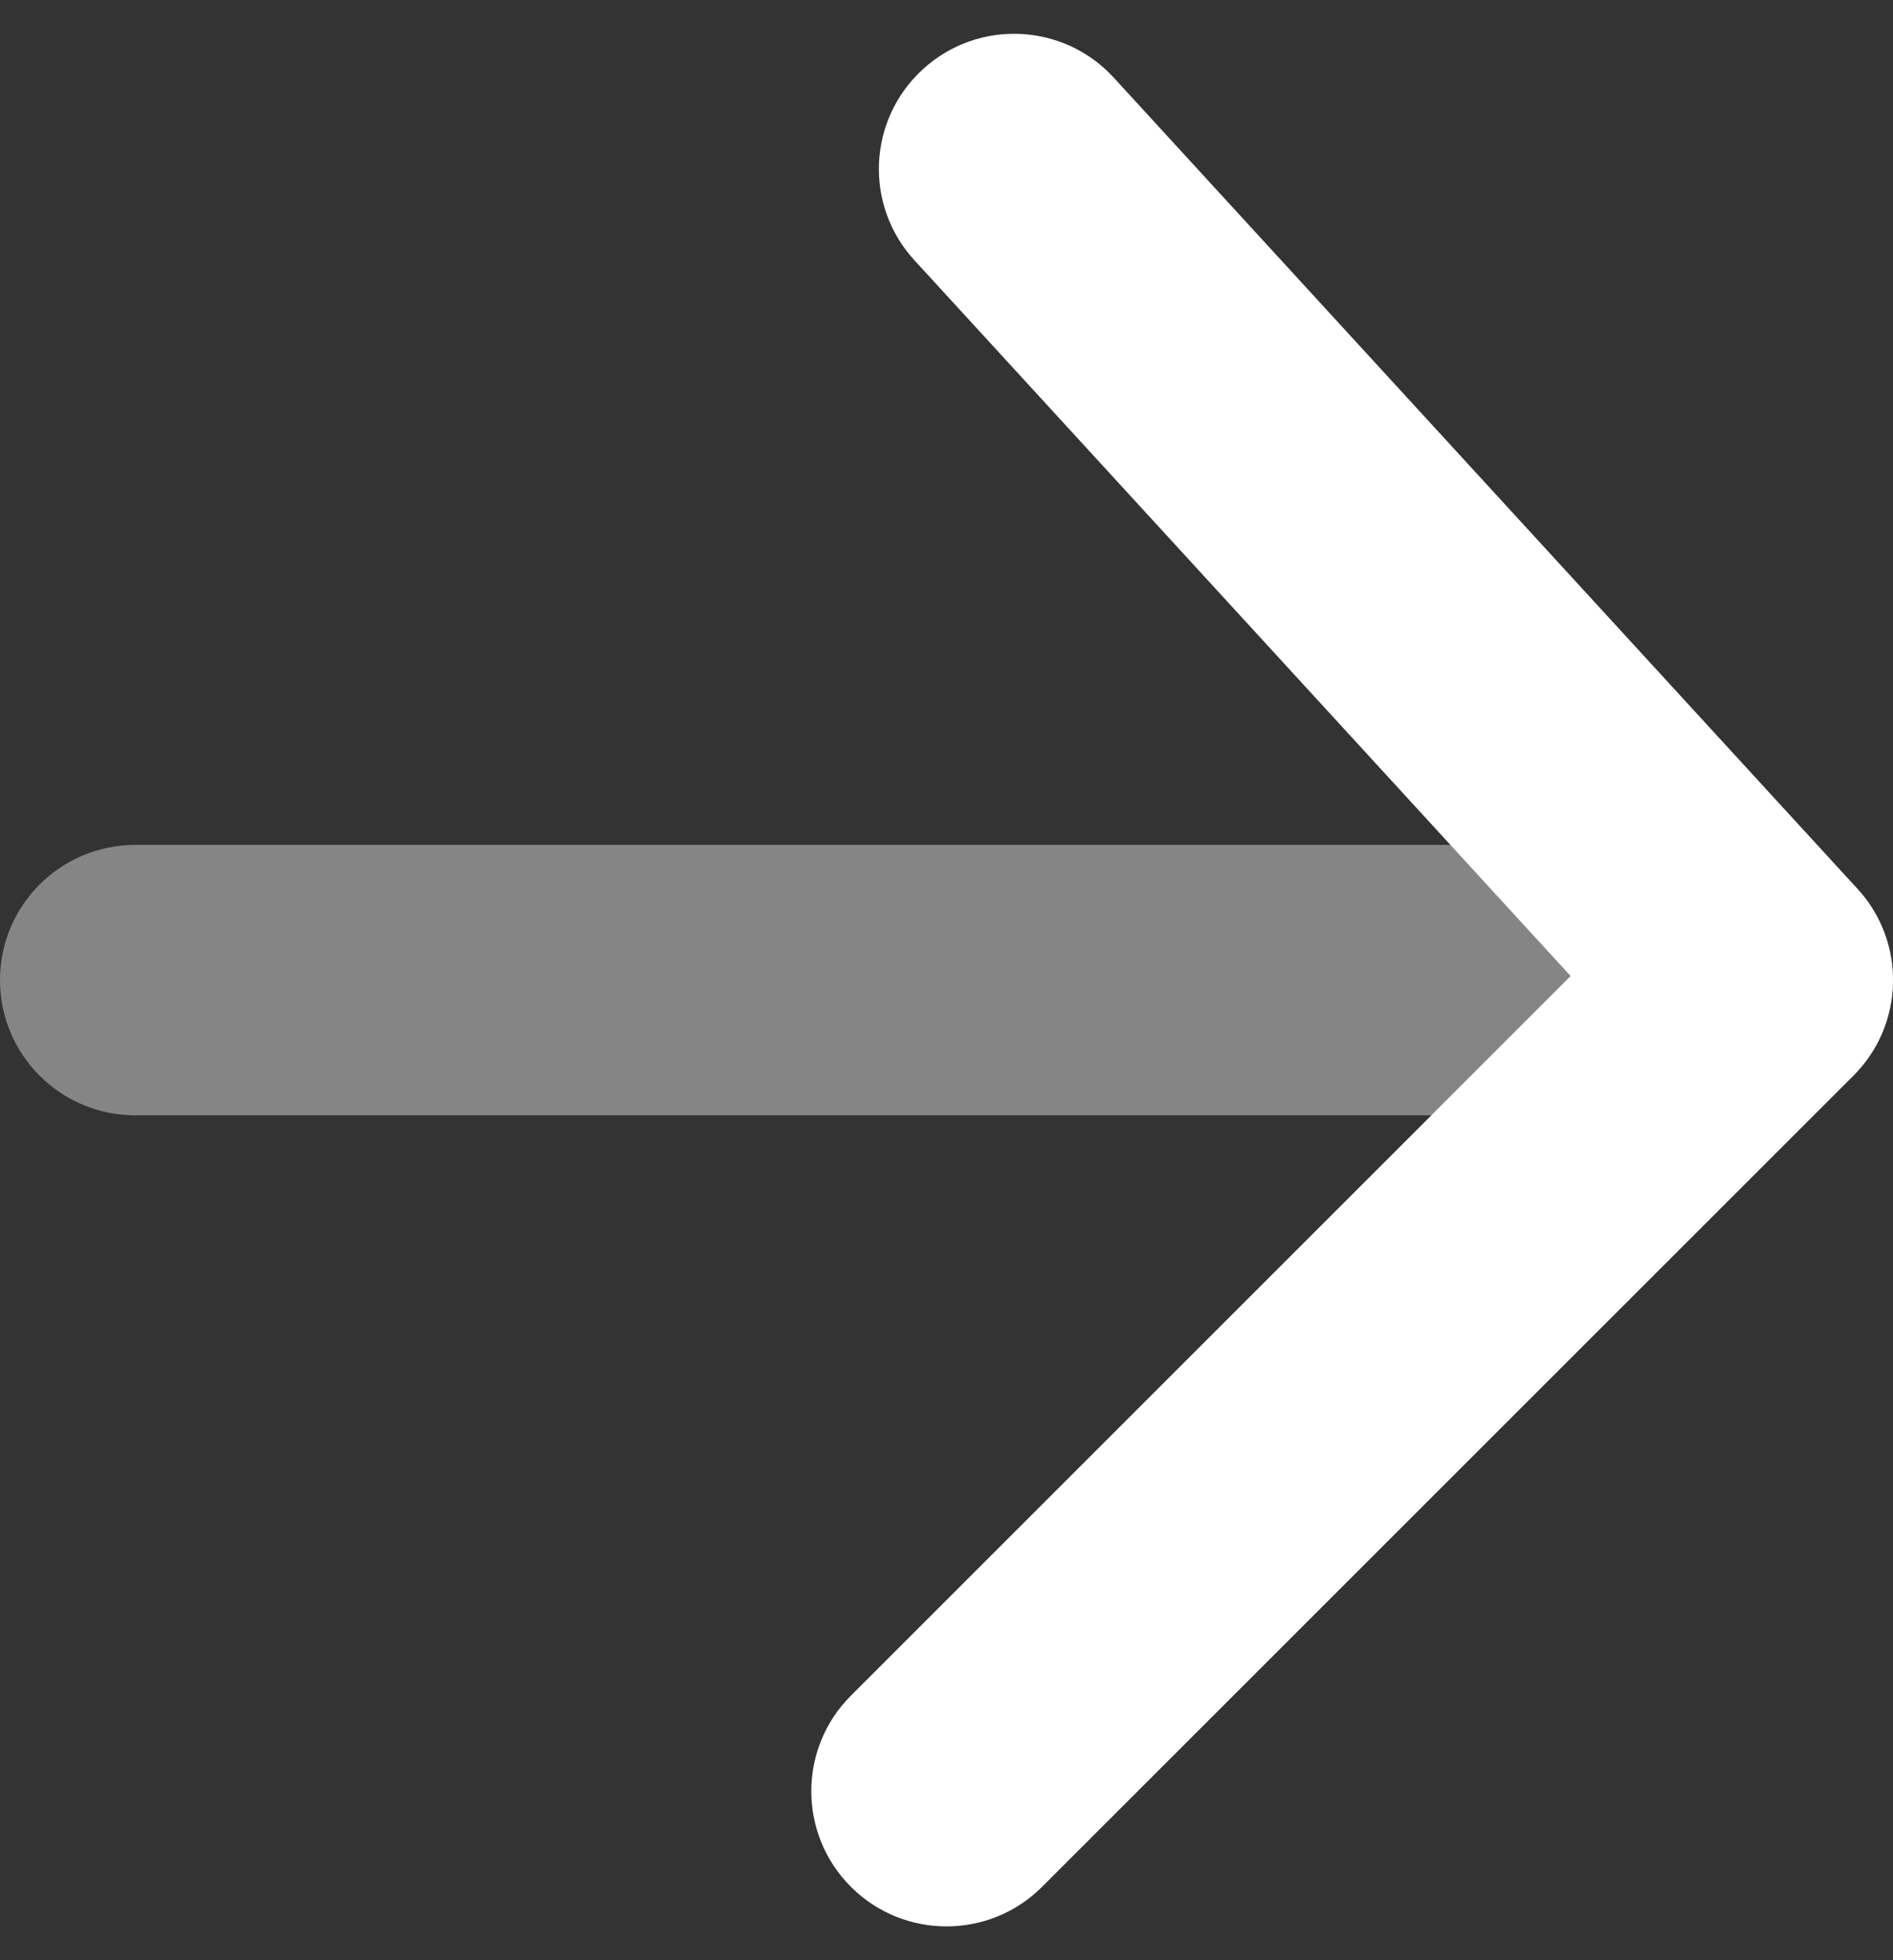 <svg xmlns="http://www.w3.org/2000/svg" width="28" height="29" viewBox="0 0 28 29">
  <rect x="0" y="0" width="28" height="29" fill="#333333" stroke="none"/>
  <g fill="none" fill-rule="evenodd" transform="translate(-10 -9.5)">
    <polygon points="0 0 48 0 48 48 0 48"/>
    <path fill="#FFF" d="M10,24 C10,22.895 10.895,22 12,22 L36,22 C37.105,22 38,22.895 38,24 C38,25.105 37.105,26 36,26 L12,26 C10.895,26 10,25.105 10,24 Z" opacity=".4"/>
    <path fill="#FFF" d="M22.586,34.586 L33.232,23.94 L23.526,13.351 C22.779,12.537 22.834,11.272 23.649,10.526 C24.463,9.779 25.728,9.834 26.474,10.649 L37.474,22.649 C38.198,23.438 38.171,24.657 37.414,25.414 L25.414,37.414 C24.633,38.195 23.367,38.195 22.586,37.414 C21.805,36.633 21.805,35.367 22.586,34.586 Z"/>
  </g>
</svg>
